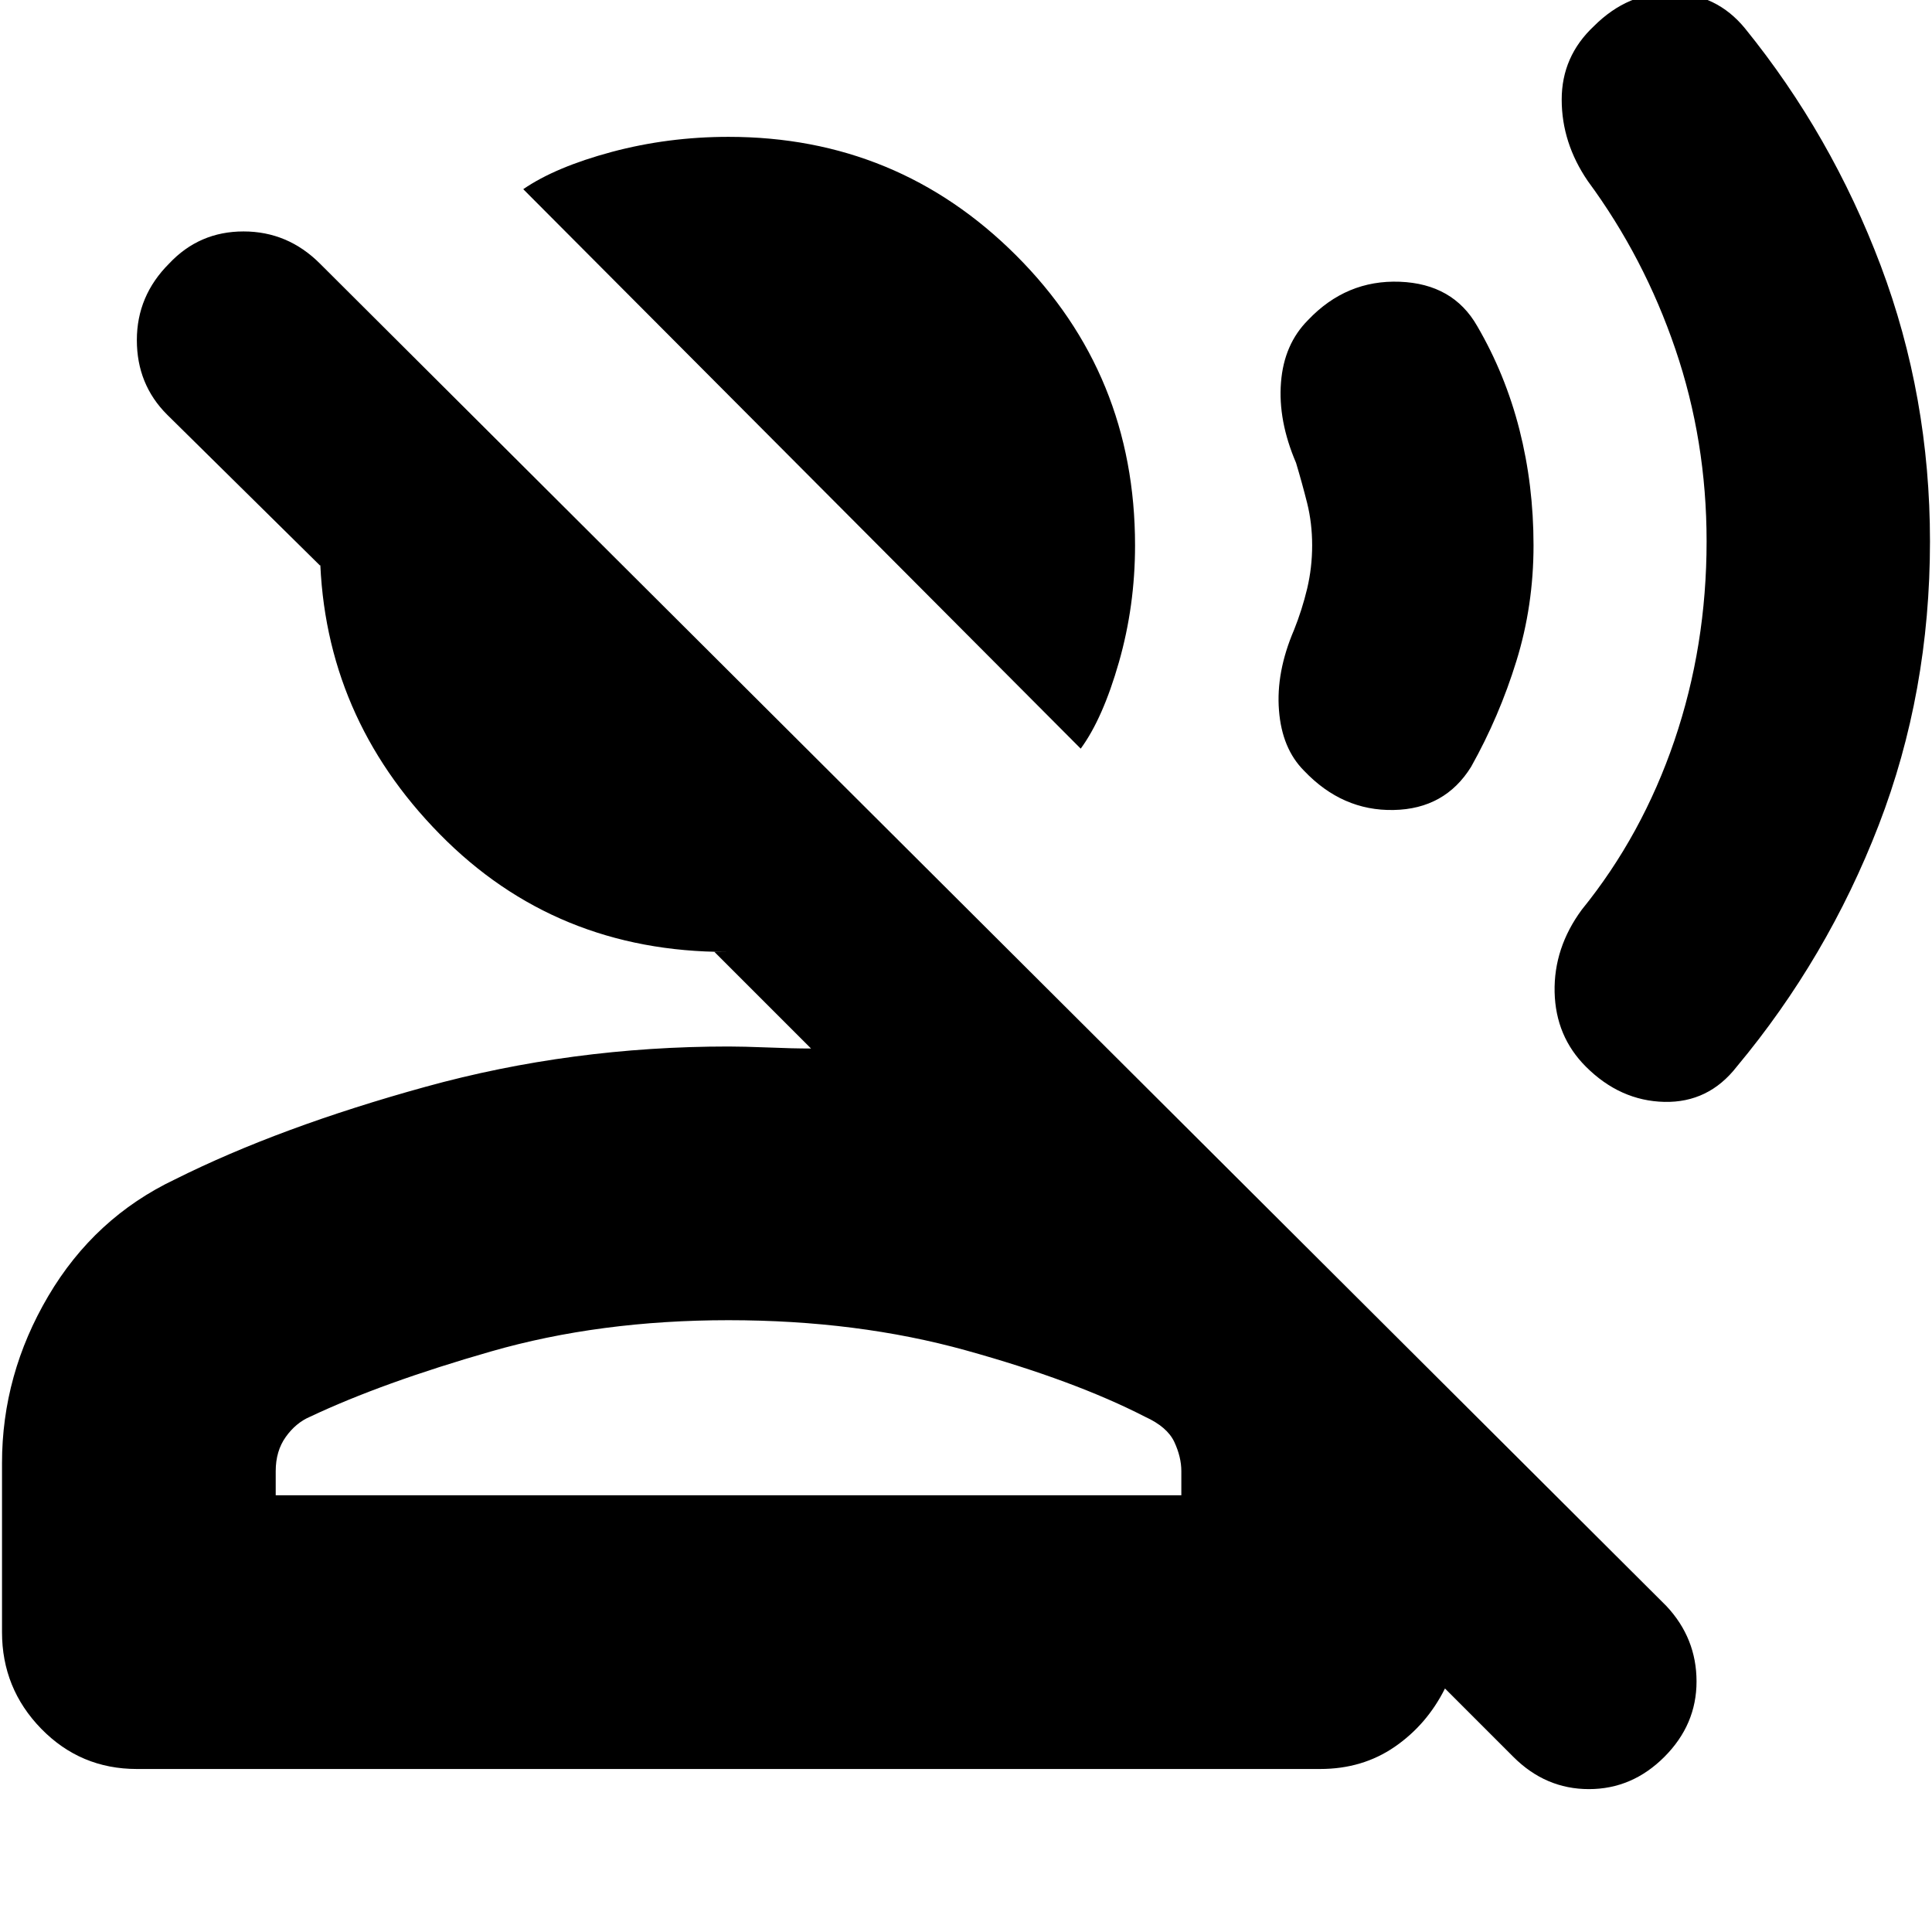 <svg xmlns="http://www.w3.org/2000/svg" height="24" width="24"><path d="M13.425 9.3 6.5 2.35q.4-.275 1.1-.463.7-.187 1.45-.187 2.1 0 3.575 1.475t1.475 3.6q0 .75-.2 1.45T13.425 9.3ZM18.8 21.825l-.85-.85q-.225.45-.625.725-.4.275-.925.275H1.7q-.7 0-1.188-.5-.487-.5-.487-1.2v-2.1q0-1.1.575-2.075.575-.975 1.575-1.45 1.3-.65 3.113-1.15Q7.1 13 9.05 13q.175 0 .488.012.312.013.537.013l-1.2-1.2h.15q-2.125 0-3.562-1.463Q4.025 8.9 3.975 6.9q0 .025.012.063Q4 7 3.975 7.025l-1.9-1.875Q1.7 4.775 1.7 4.225t.4-.95q.375-.4.925-.4t.95.4L20.7 19.95q.375.4.375.938 0 .537-.4.937t-.937.4q-.538 0-.938-.4Zm-15.375-3.25h11.25v-.3q0-.175-.087-.362-.088-.188-.363-.313-.875-.45-2.225-.825-1.35-.375-2.95-.375t-2.95.388q-1.35.387-2.25.812-.175.075-.3.25t-.125.425Zm5.625 0ZM19.7 13.25q-.375-.375-.388-.925-.012-.55.338-1.025.75-.925 1.15-2.1.4-1.175.4-2.475 0-1.25-.388-2.388-.387-1.137-1.087-2.087-.325-.475-.325-1.013 0-.537.4-.912.425-.425.975-.413.55.013.9.438 1.075 1.325 1.688 2.95.612 1.625.612 3.425 0 1.875-.637 3.525-.638 1.65-1.763 3-.35.45-.9.438-.55-.013-.975-.438Zm-3.5-3.675q-.275-.275-.312-.75-.038-.475.187-1 .1-.25.163-.513.062-.262.062-.537t-.062-.525q-.063-.25-.138-.5-.225-.525-.187-1 .037-.475.337-.775.475-.5 1.138-.475.662.025.962.55.35.6.525 1.287.175.688.175 1.438t-.213 1.437q-.212.688-.562 1.313-.325.525-.963.537-.637.013-1.112-.487Z"/></svg>
